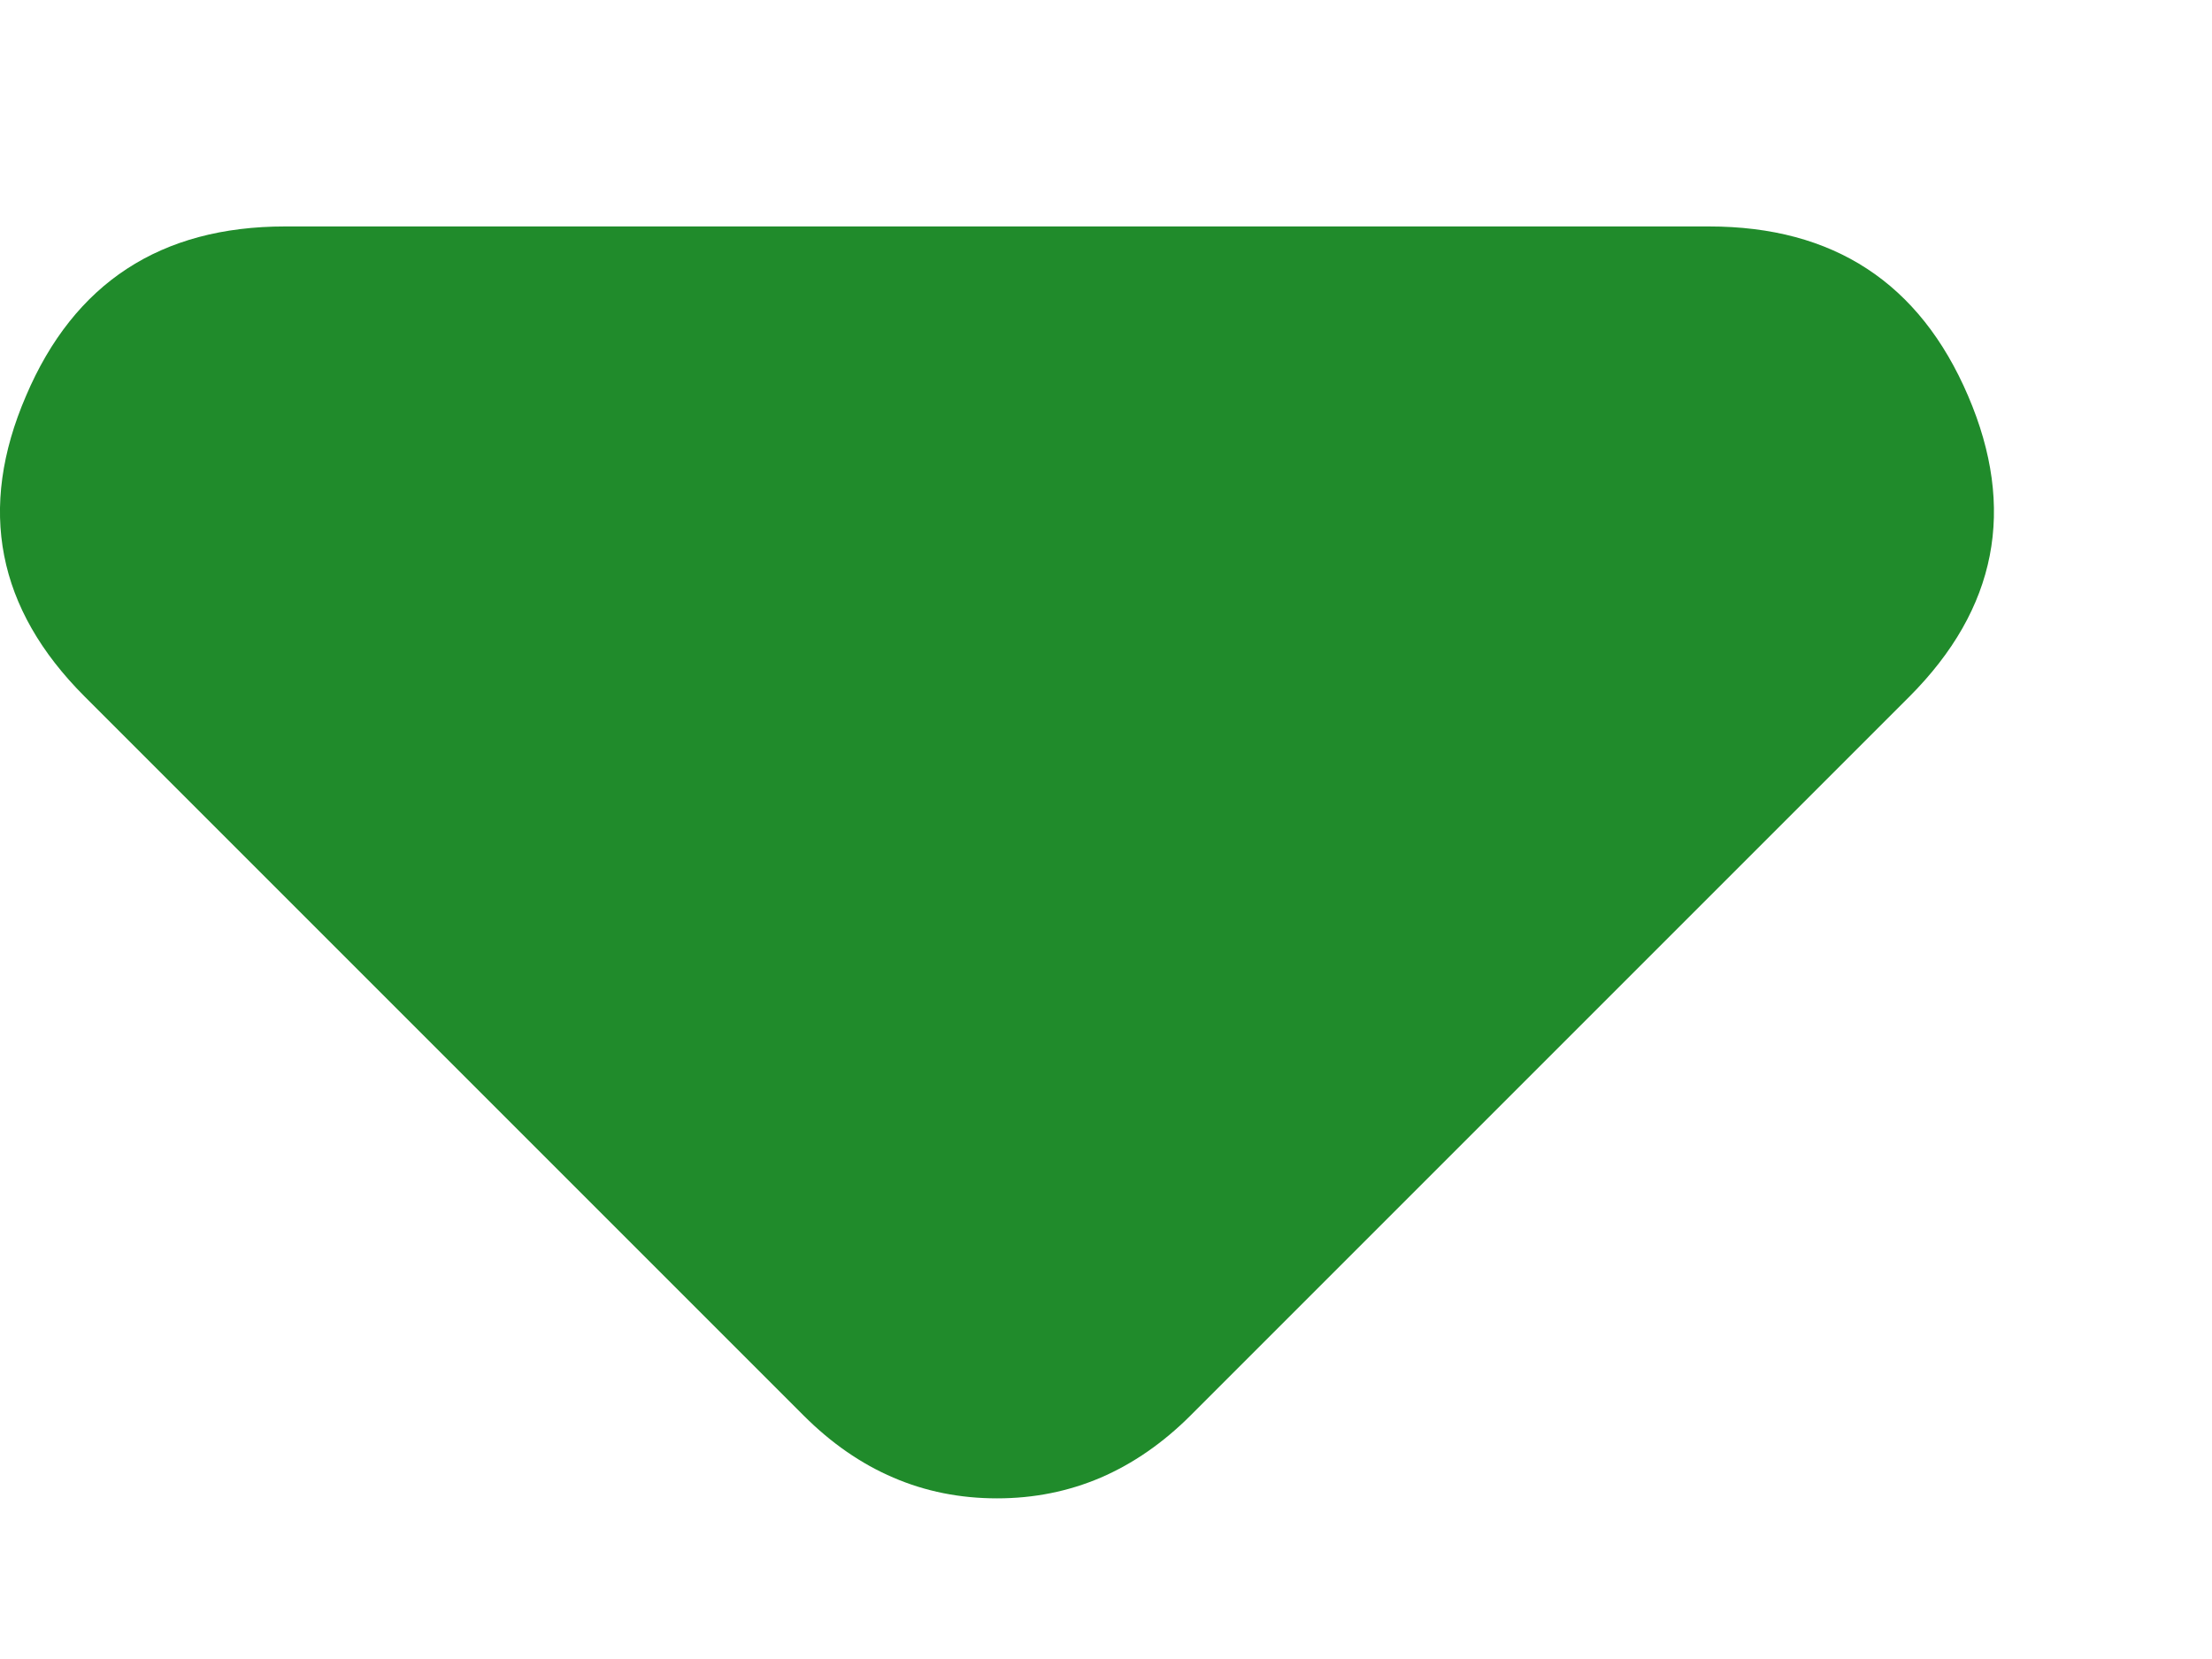 <svg width="8" height="6" viewBox="0 0 8 6" fill="none" xmlns="http://www.w3.org/2000/svg">
<path d="M2.906 5.119L0.306 2.519C-0.011 2.202 -0.082 1.84 0.094 1.432C0.268 1.023 0.581 0.819 1.031 0.819H6.181C6.631 0.819 6.943 1.023 7.118 1.432C7.293 1.84 7.222 2.202 6.906 2.519L4.306 5.119C4.206 5.219 4.097 5.294 3.981 5.344C3.864 5.394 3.739 5.419 3.606 5.419C3.472 5.419 3.347 5.394 3.231 5.344C3.114 5.294 3.006 5.219 2.906 5.119Z" fill="#208B2B"/>
</svg>
